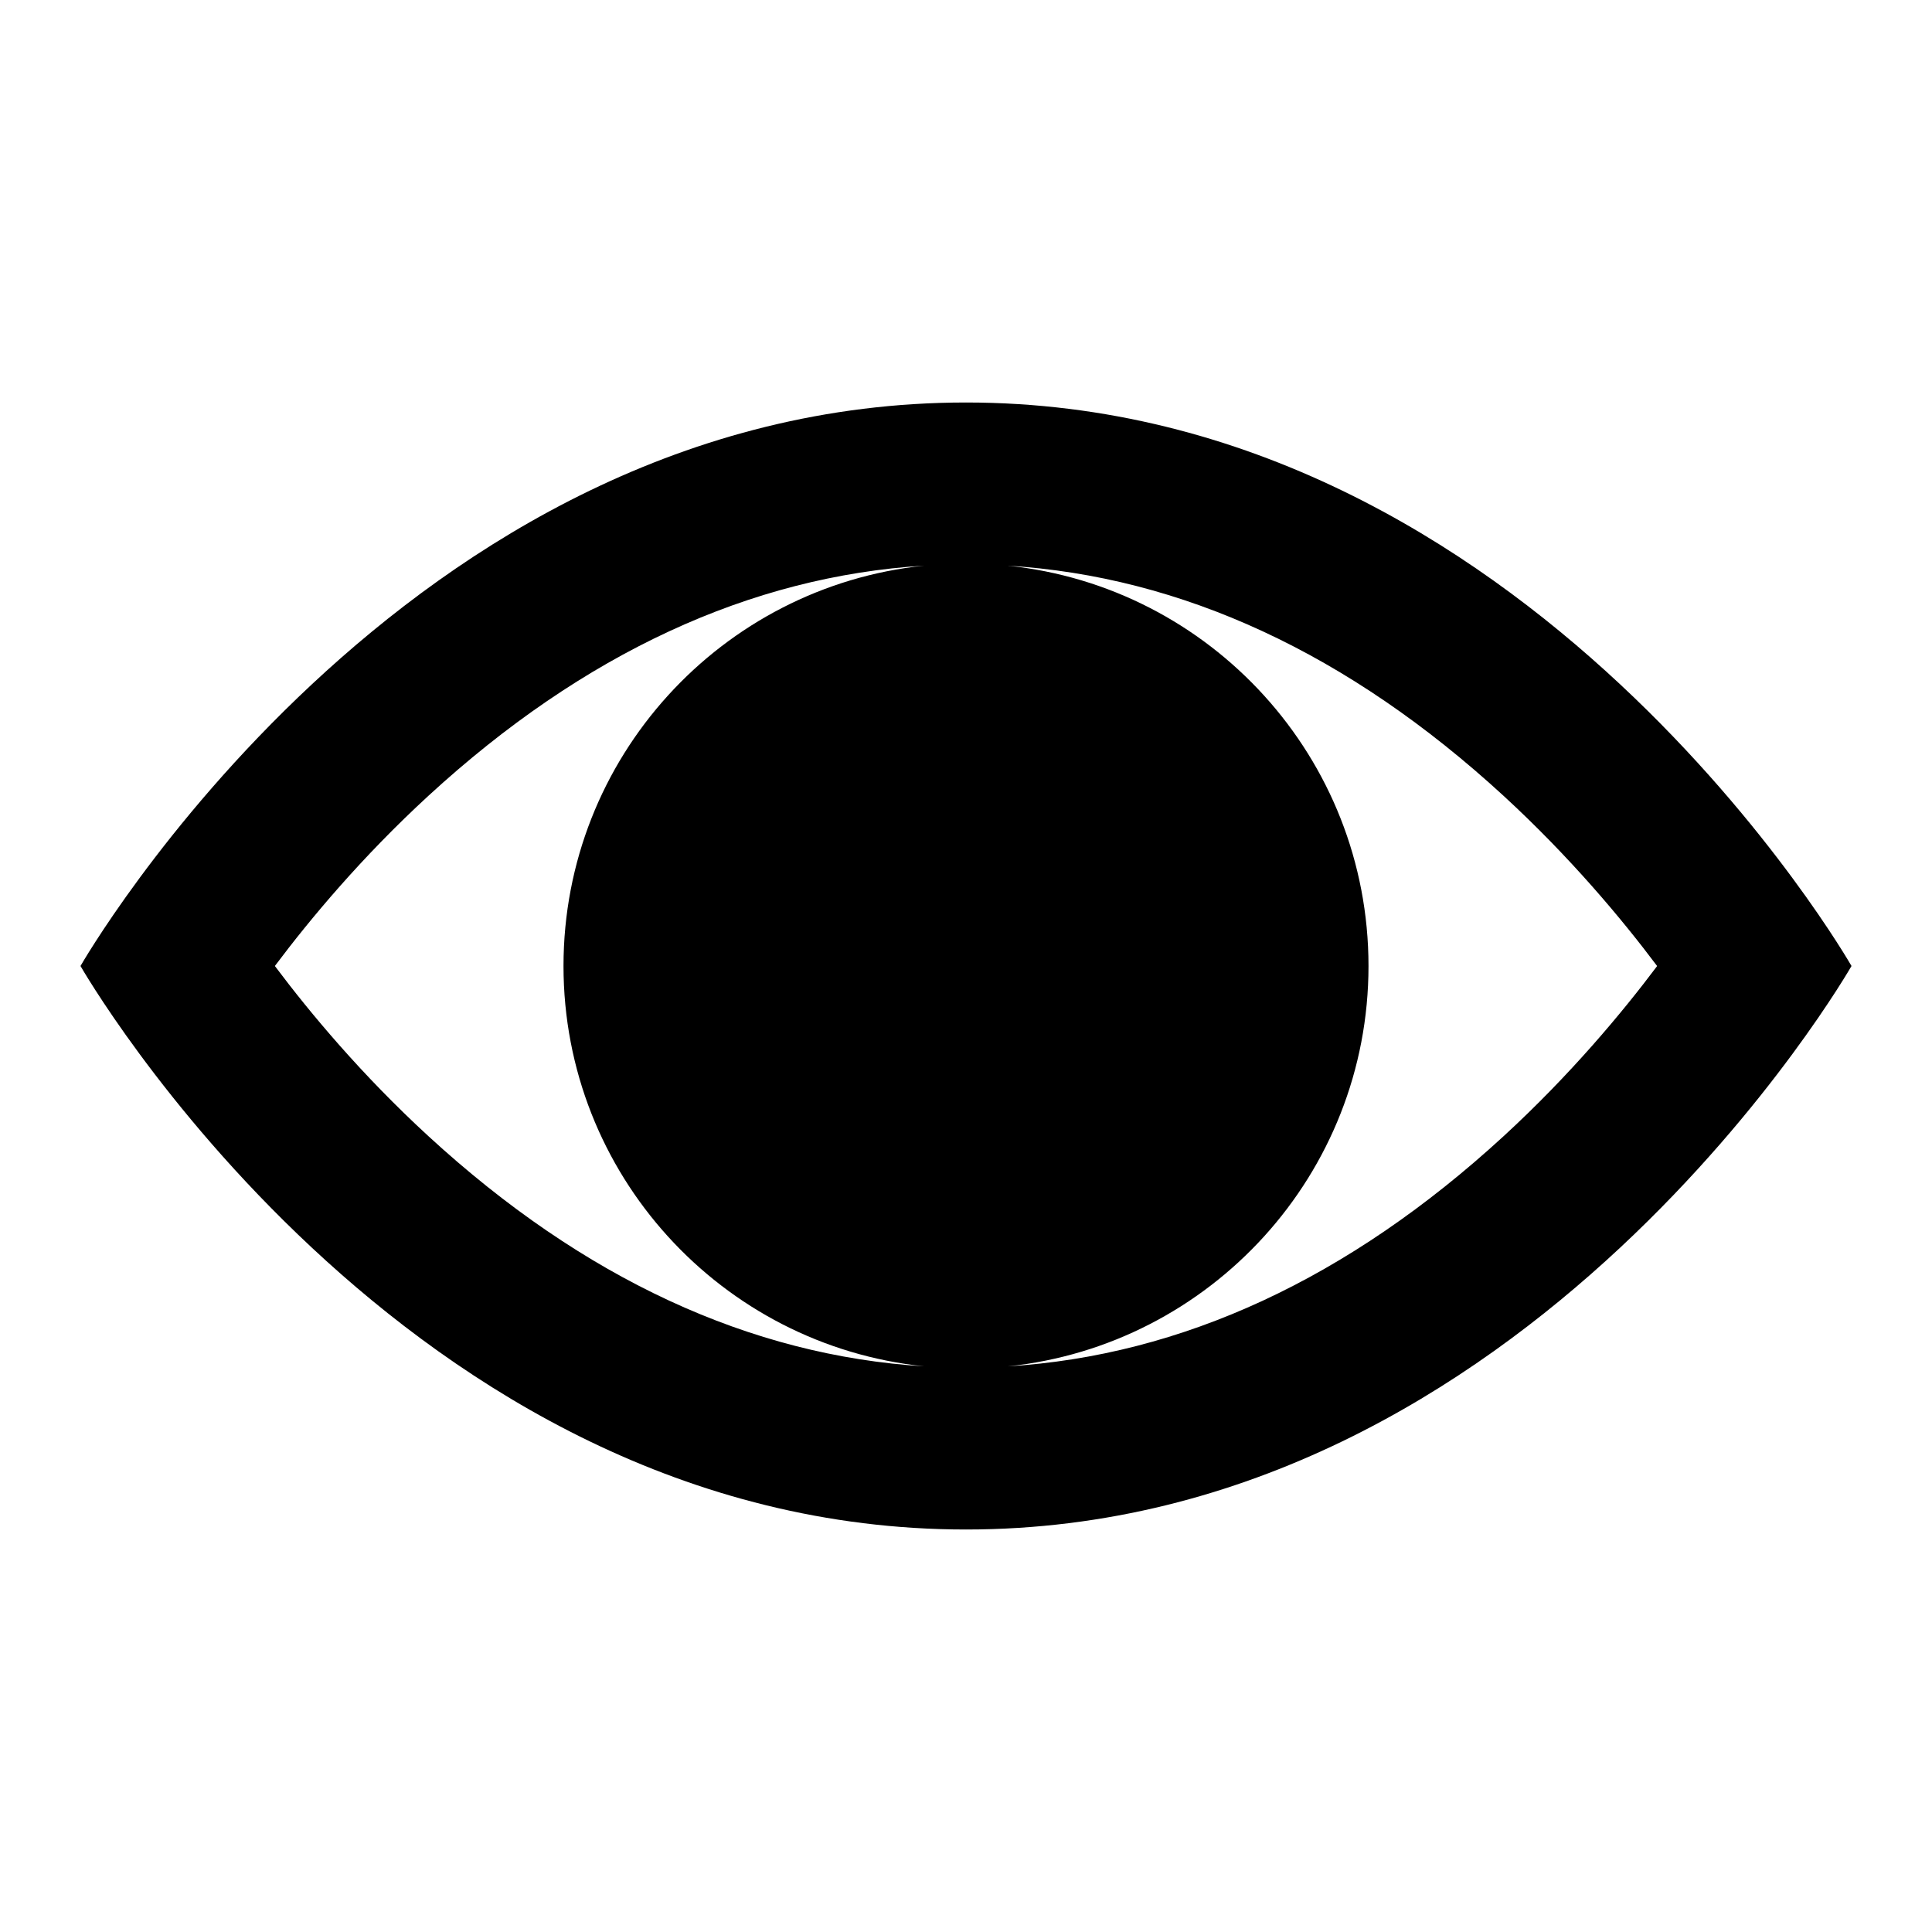 <?xml version="1.0" encoding="utf-8"?>
<!-- Generator: Adobe Illustrator 16.0.0, SVG Export Plug-In . SVG Version: 6.00 Build 0)  -->
<!DOCTYPE svg PUBLIC "-//W3C//DTD SVG 1.1//EN" "http://www.w3.org/Graphics/SVG/1.1/DTD/svg11.dtd">
<svg version="1.1" id="Layer_1" xmlns="http://www.w3.org/2000/svg" xmlns:xlink="http://www.w3.org/1999/xlink" x="0px" y="0px"
	 width="48px" height="48px" viewBox="0 0 48 48" enable-background="new 0 0 48 48" xml:space="preserve">
<g>
	<path d="M24,10C10,10,2,24,2,24s8,14,22,14s22-14,22-14S38,10,24,10z M6.829,24c0.876-1.168,2.16-2.707,3.812-4.226
		c3.86-3.547,8.002-5.455,12.322-5.721C17.928,14.573,14,18.828,14,24s3.928,9.427,8.963,9.946
		c-4.32-0.266-8.462-2.173-12.322-5.721C8.989,26.707,7.704,25.167,6.829,24z M37.359,28.226c-3.86,3.547-8.002,5.455-12.322,5.721
		C30.072,33.427,34,29.172,34,24s-3.928-9.427-8.963-9.946c4.32,0.266,8.462,2.173,12.322,5.721
		c1.651,1.519,2.937,3.059,3.812,4.226C40.295,25.168,39.011,26.707,37.359,28.226z"/>
	<rect fill="none" width="48" height="48"/>
</g>
</svg>
